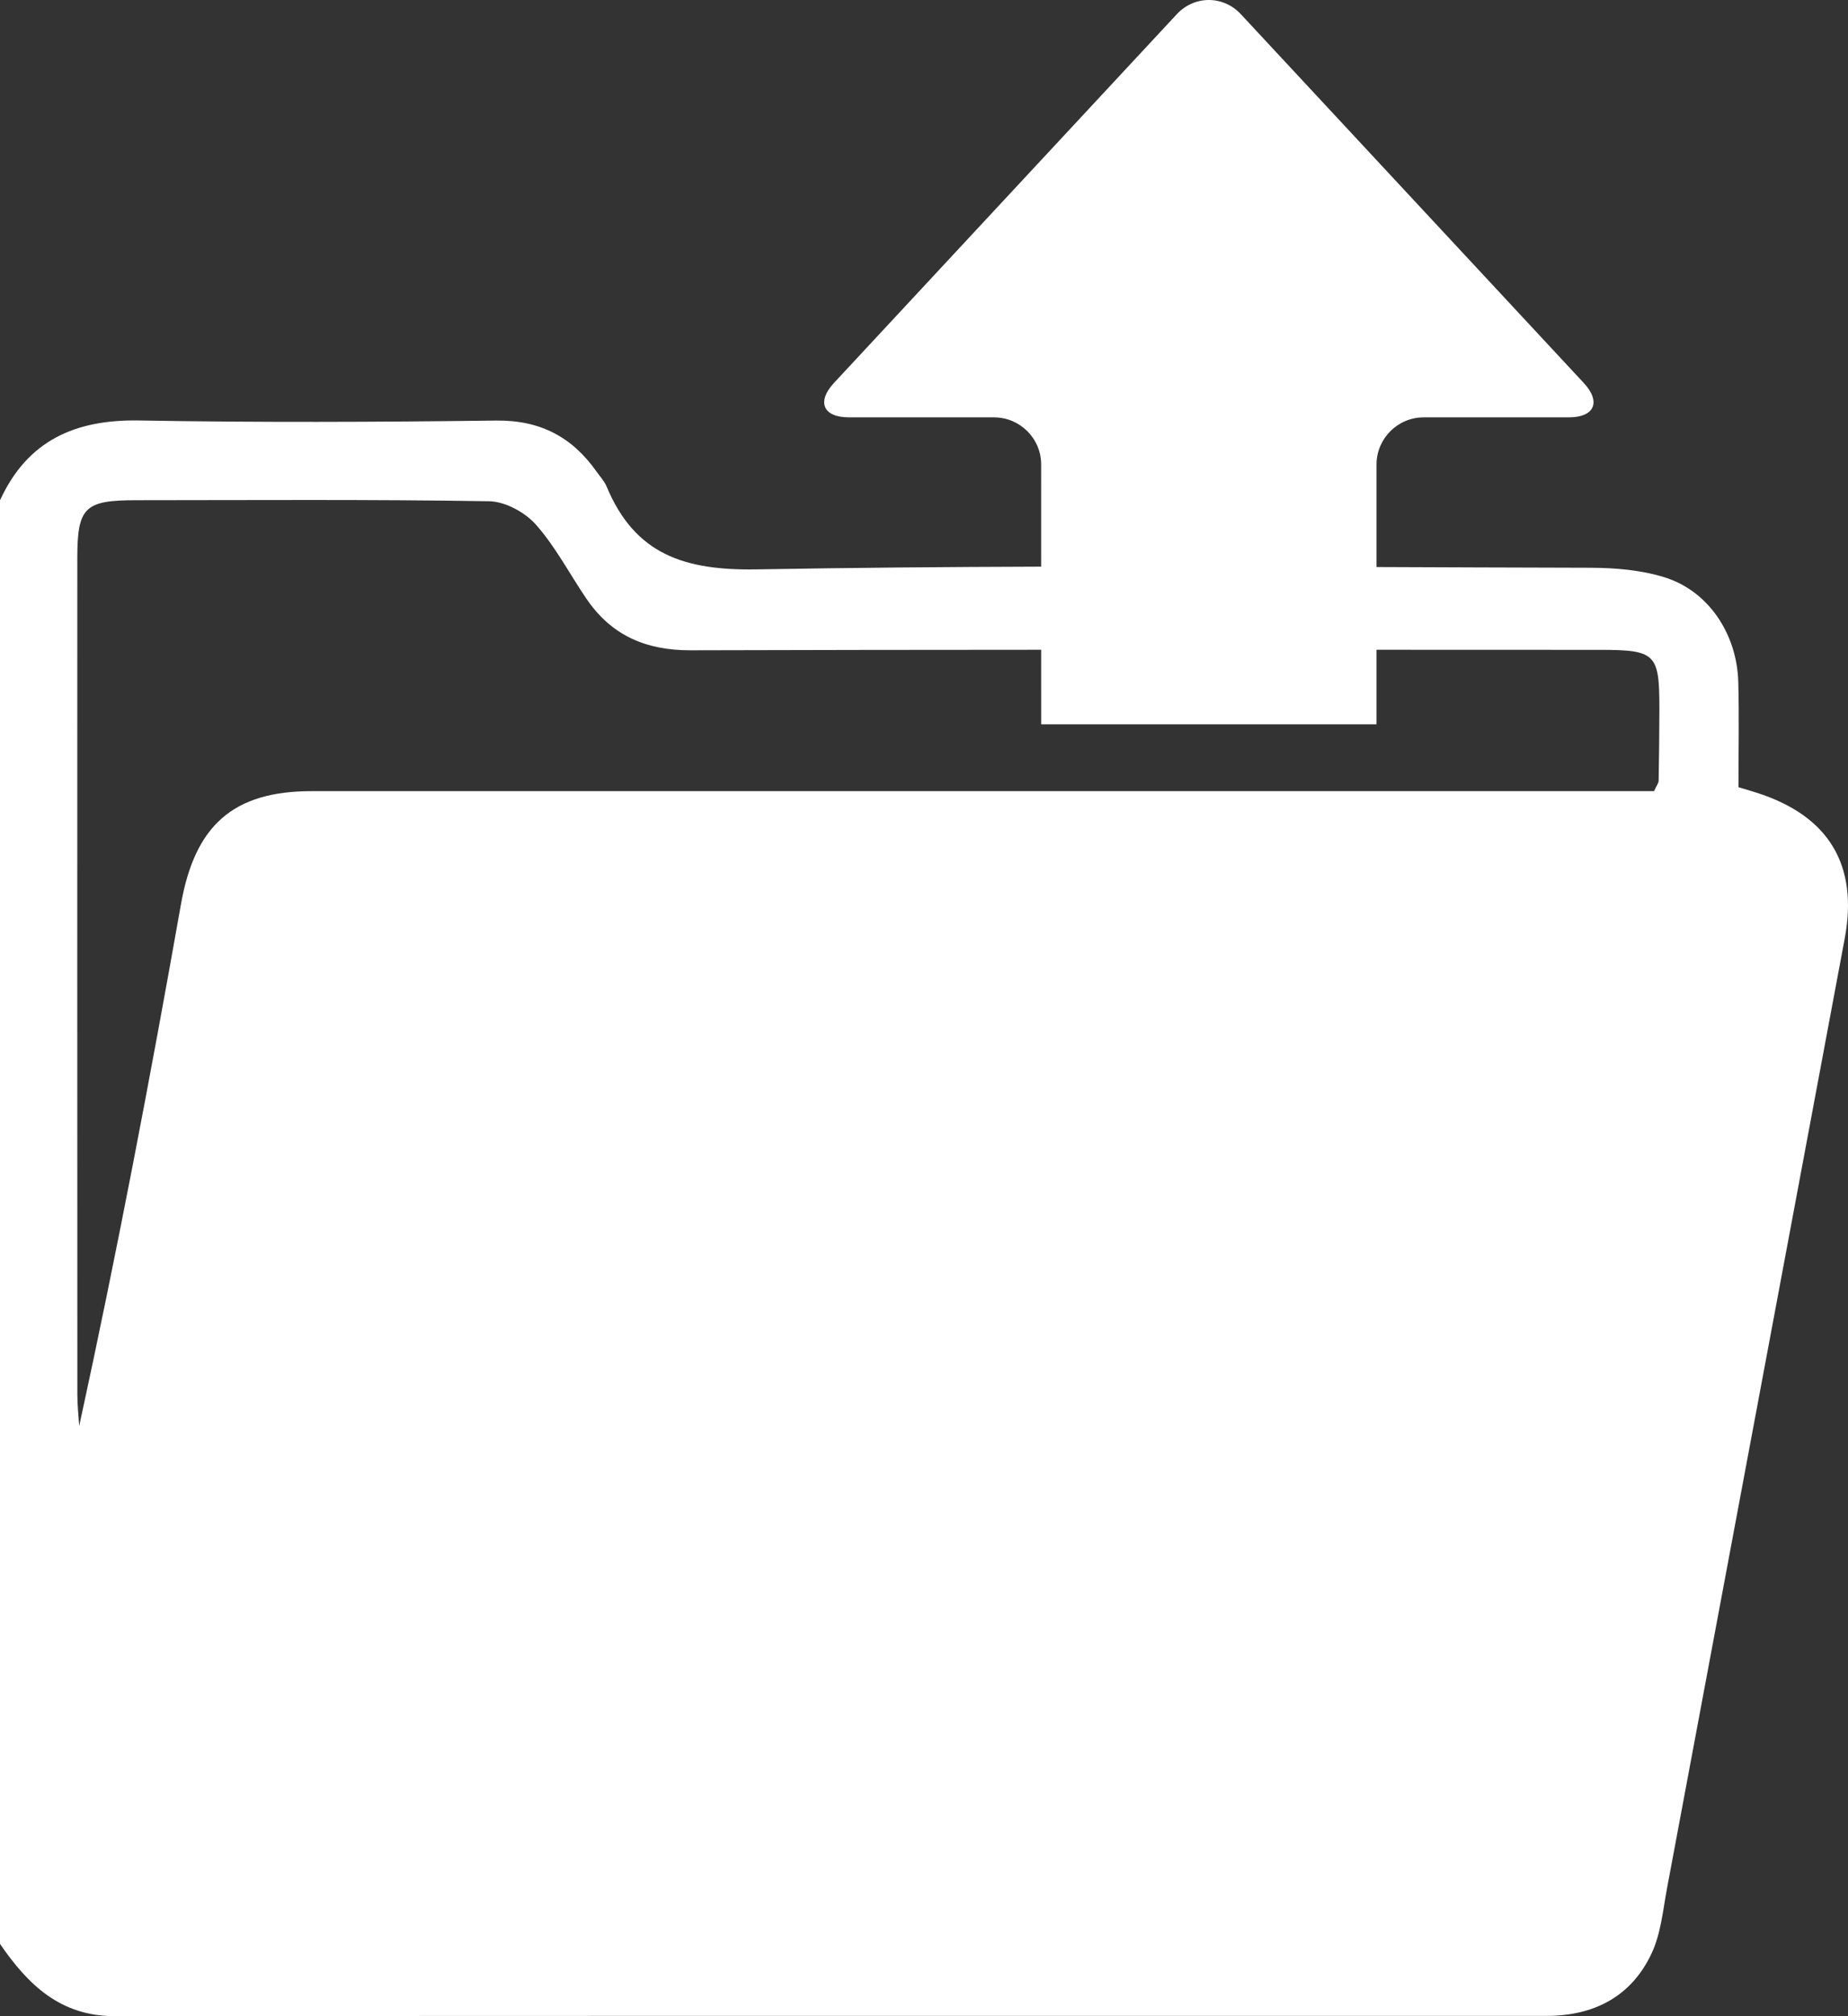 <?xml version="1.0" encoding="UTF-8" standalone="no"?>
<!-- Generator: Adobe Illustrator 16.0.0, SVG Export Plug-In . SVG Version: 6.00 Build 0)  -->

<svg
   xmlns:dc="http://purl.org/dc/elements/1.1/"
   xmlns:cc="http://creativecommons.org/ns#"
   xmlns:rdf="http://www.w3.org/1999/02/22-rdf-syntax-ns#"
   xmlns:svg="http://www.w3.org/2000/svg"
   xmlns="http://www.w3.org/2000/svg"
   xmlns:sodipodi="http://sodipodi.sourceforge.net/DTD/sodipodi-0.dtd"
   xmlns:inkscape="http://www.inkscape.org/namespaces/inkscape"
   version="1.1"
   id="Layer_1"
   x="0px"
   y="0px"
   width="326.471"
   height="356.01"
   viewBox="0 0 326.471 356.01"
   enable-background="new 0 0 400 400"
   xml:space="preserve"
   inkscape:version="0.91 r13725"
   sodipodi:docname="open.svg"><rect x="0" y="0" width="326.471" height="356.01" fill="#333333" stroke="none"/><defs
     id="defs37" /><sodipodi:namedview
     pagecolor="#ffffff"
     bordercolor="#666666"
     borderopacity="1"
     objecttolerance="10"
     gridtolerance="10"
     guidetolerance="10"
     inkscape:pageopacity="0"
     inkscape:pageshadow="2"
     inkscape:window-width="640"
     inkscape:window-height="480"
     id="namedview35"
     showgrid="false"
     fit-margin-top="0"
     fit-margin-left="0"
     fit-margin-right="0"
     fit-margin-bottom="0"
     inkscape:zoom="0.59"
     inkscape:cx="158.91"
     inkscape:cy="174.92501"
     inkscape:window-x="0"
     inkscape:window-y="0"
     inkscape:window-maximized="0"
     inkscape:current-layer="Layer_1" /><path
     d="m 310.336,139.978 c -0.976,-0.311 -1.959,-0.595 -3.217,-0.975 0,-6.294 0.136,-12.444 -0.032,-18.587 -0.233,-8.524 -5.304,-16.09 -13.06,-18.488 -4.152,-1.283 -8.723,-1.664 -13.104,-1.674 -12.581,-0.027 -25.162,-0.08 -37.743,-0.128 l 0,-18.123 c 0.005,-4.565 3.746,-8.305 8.311,-8.305 l 25.643,0 c 4.565,0 5.762,-2.739 2.648,-6.083 L 219.215,2.512 c -3.113,-3.348 -8.202,-3.348 -11.319,-0.004 L 147.336,67.612 c -3.111,3.348 -1.921,6.087 2.652,6.082 l 25.643,0.005 c 4.562,0.002 8.306,3.739 8.302,8.309 l 0.002,18.048 c -16.737,0.052 -33.473,0.185 -50.206,0.483 -12.829,0.229 -21.562,-2.646 -26.555,-14.611 -0.399,-0.956 -1.159,-1.766 -1.769,-2.629 -4.328,-6.148 -10.004,-9.137 -17.771,-9.036 -21.025,0.267 -42.061,0.351 -63.083,-0.015 -11.3,-0.194 -19.72,3.556 -24.551,14.102 0,84.965 0,169.933 0,254.898 4.913,7.162 10.634,12.771 20.244,12.762 84.328,-0.071 168.655,-0.037 252.982,-0.046 8.346,-0.001 14.961,-3.398 18.543,-11.021 1.655,-3.521 2.014,-7.683 2.747,-11.595 10.478,-55.871 20.905,-111.751 31.376,-167.624 2.428,-12.964 -2.78,-21.669 -15.556,-25.745 z m -17.319,-2.089 c -0.006,0.374 -0.32,0.742 -0.808,1.805 -2.386,0 -5.08,0 -7.776,0 -76.447,0 -152.895,-0.002 -229.342,0.003 -14.035,0 -20.679,6.163 -23.127,19.995 -5.44,30.731 -11.281,61.39 -17.971,92.11 -0.114,-1.816 -0.326,-3.632 -0.327,-5.445 -0.018,-49.268 -0.021,-98.532 -0.008,-147.8 0.002,-8.969 1.293,-10.225 10.328,-10.229 20.811,-0.01 41.625,-0.159 62.429,0.182 2.822,0.046 6.324,1.948 8.246,4.113 3.477,3.92 5.958,8.715 8.931,13.091 4.413,6.491 10.505,9.138 18.424,9.115 20.64,-0.061 41.279,-0.082 61.919,-0.092 l 0.001,13.165 59.244,0 0,-13.165 c 13.125,0.005 26.25,0.012 39.376,0.014 9.958,0.001 10.6,0.644 10.594,10.401 -0.003,4.246 -0.06,8.491 -0.133,12.737 z"
     id="path33"
     inkscape:connector-curvature="0"
     style="fill:#ffffff" /></svg>